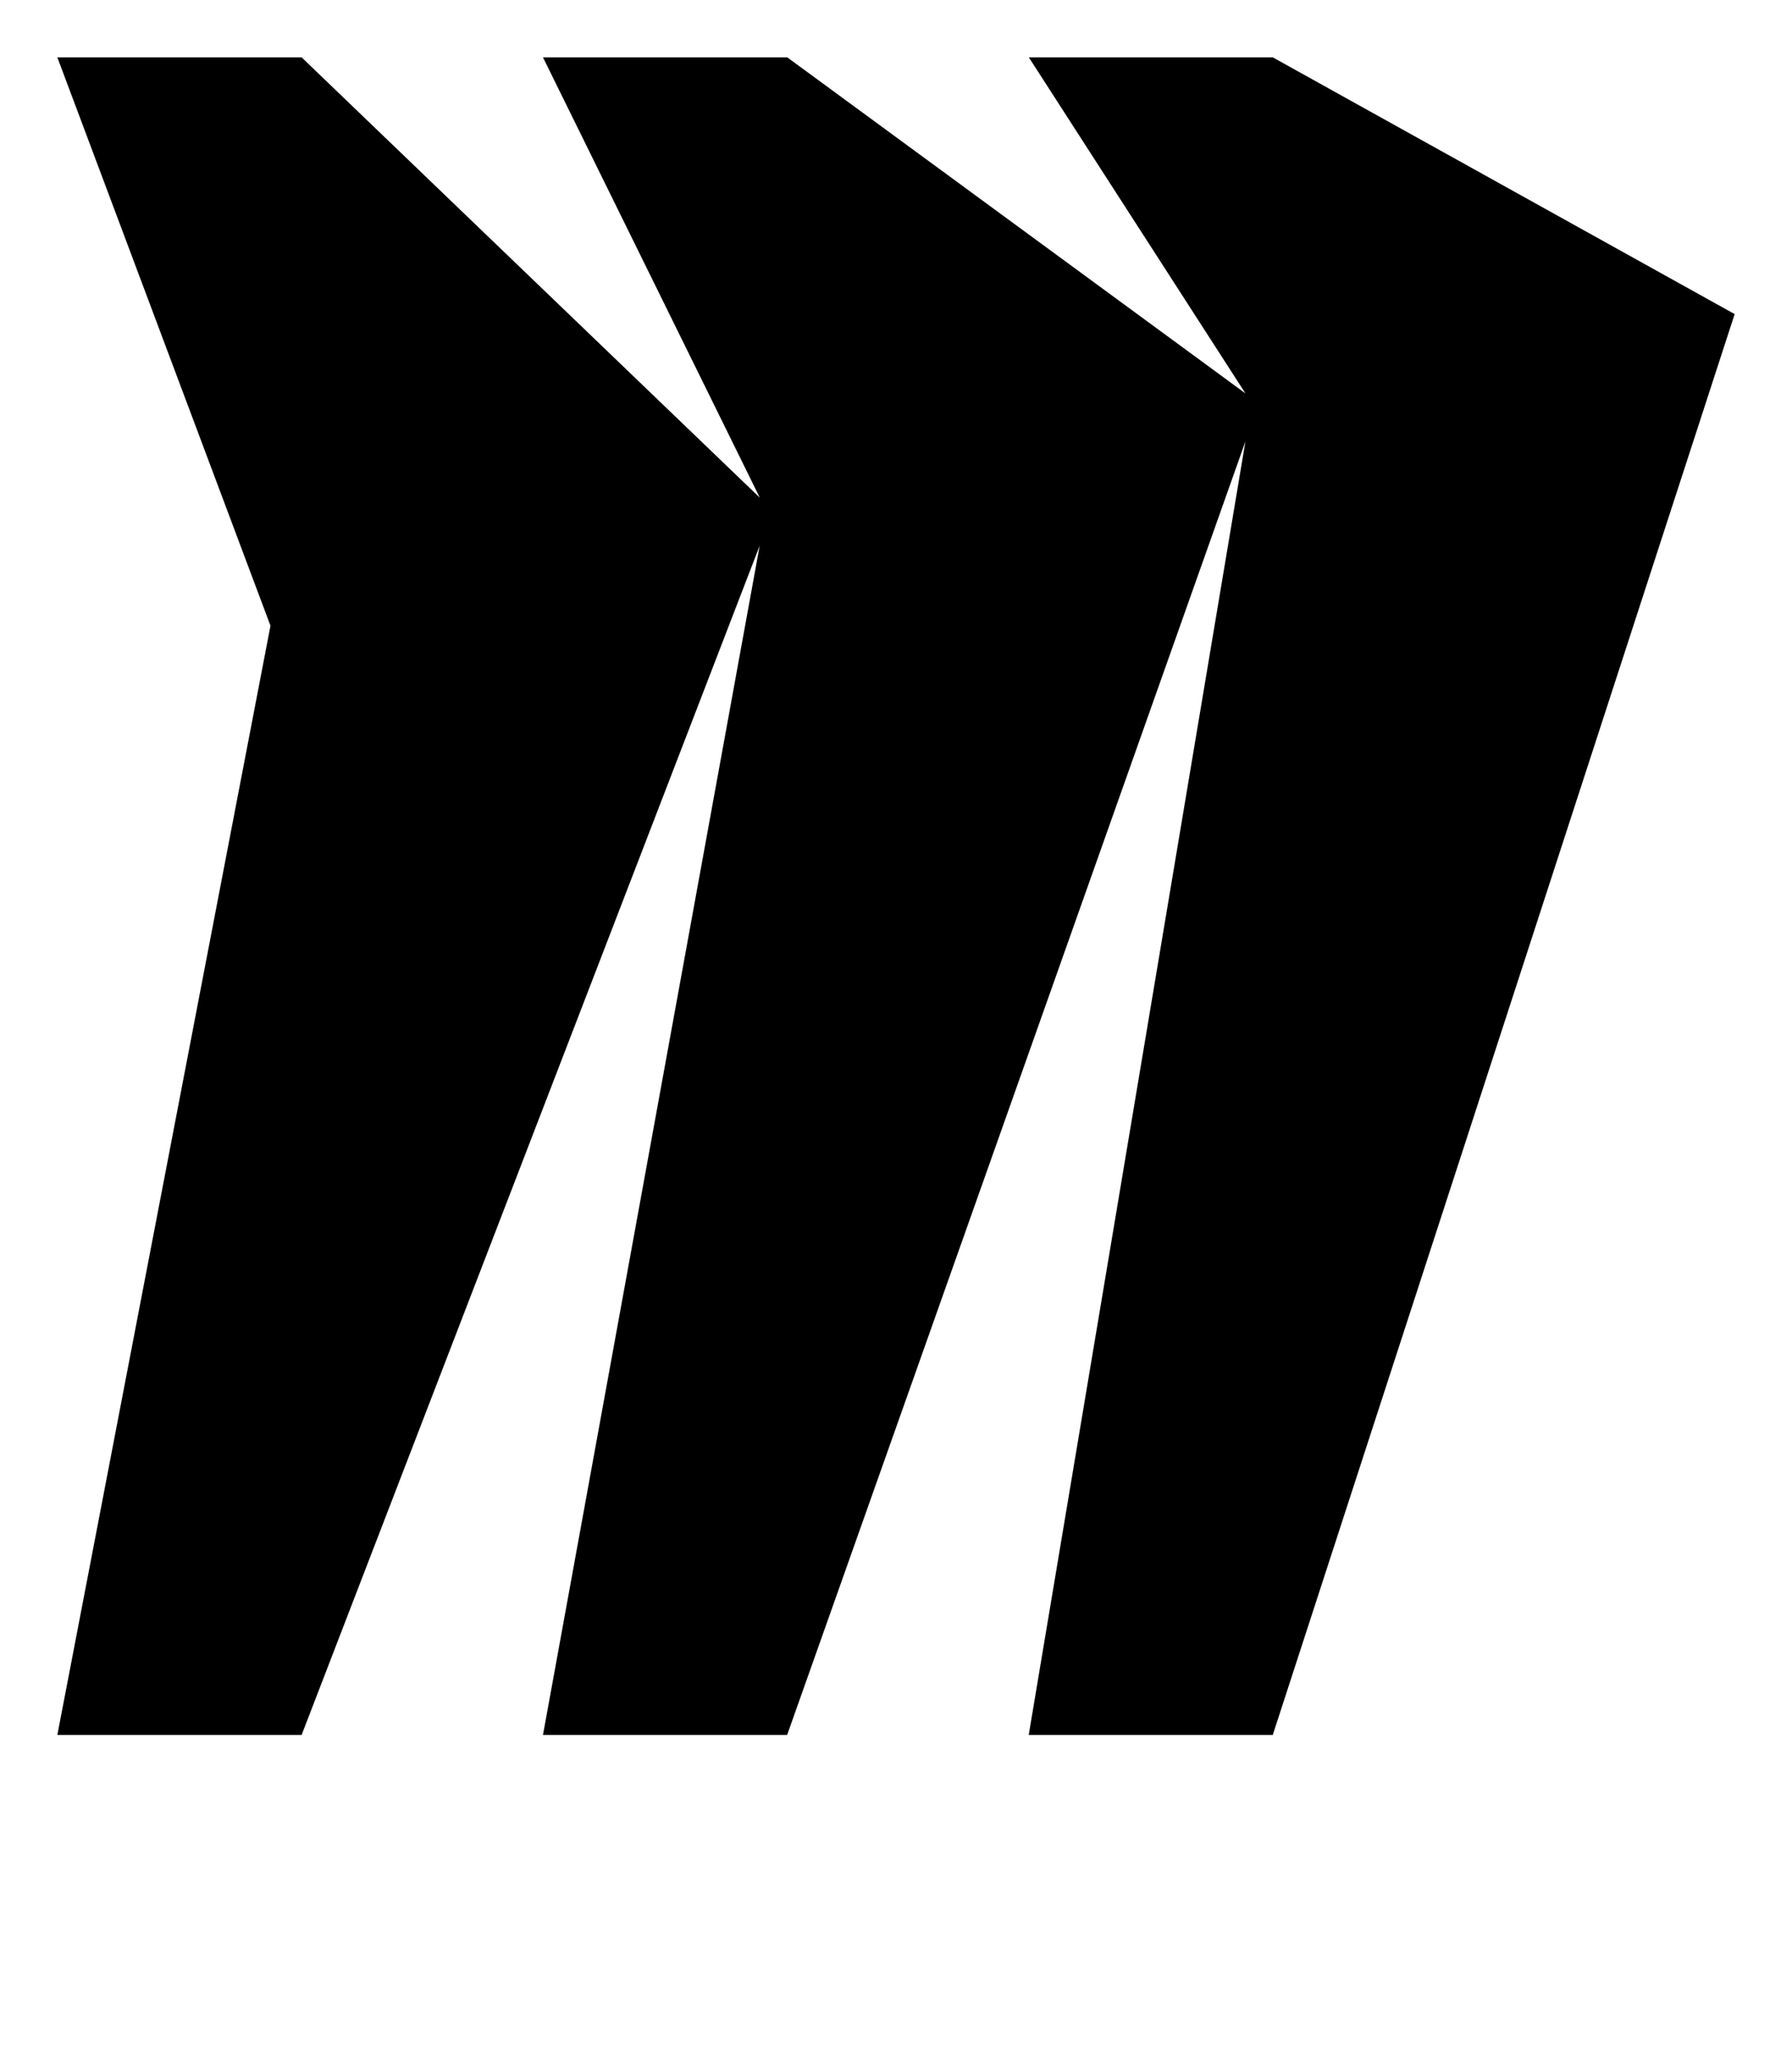 <svg viewBox="0 0 1024 1176.463" xmlns="http://www.w3.org/2000/svg"><path d="m727.296 32.768h-139.392l123.776 192-261.824-192h-139.584l123.904 251.584-261.824-251.584h-139.584l121.792 324.736-121.792 633.728h139.584l261.76-679.488-123.84 679.488h139.52l261.888-739.072-123.84 739.072h139.456l263.936-811.776z"/></svg>
